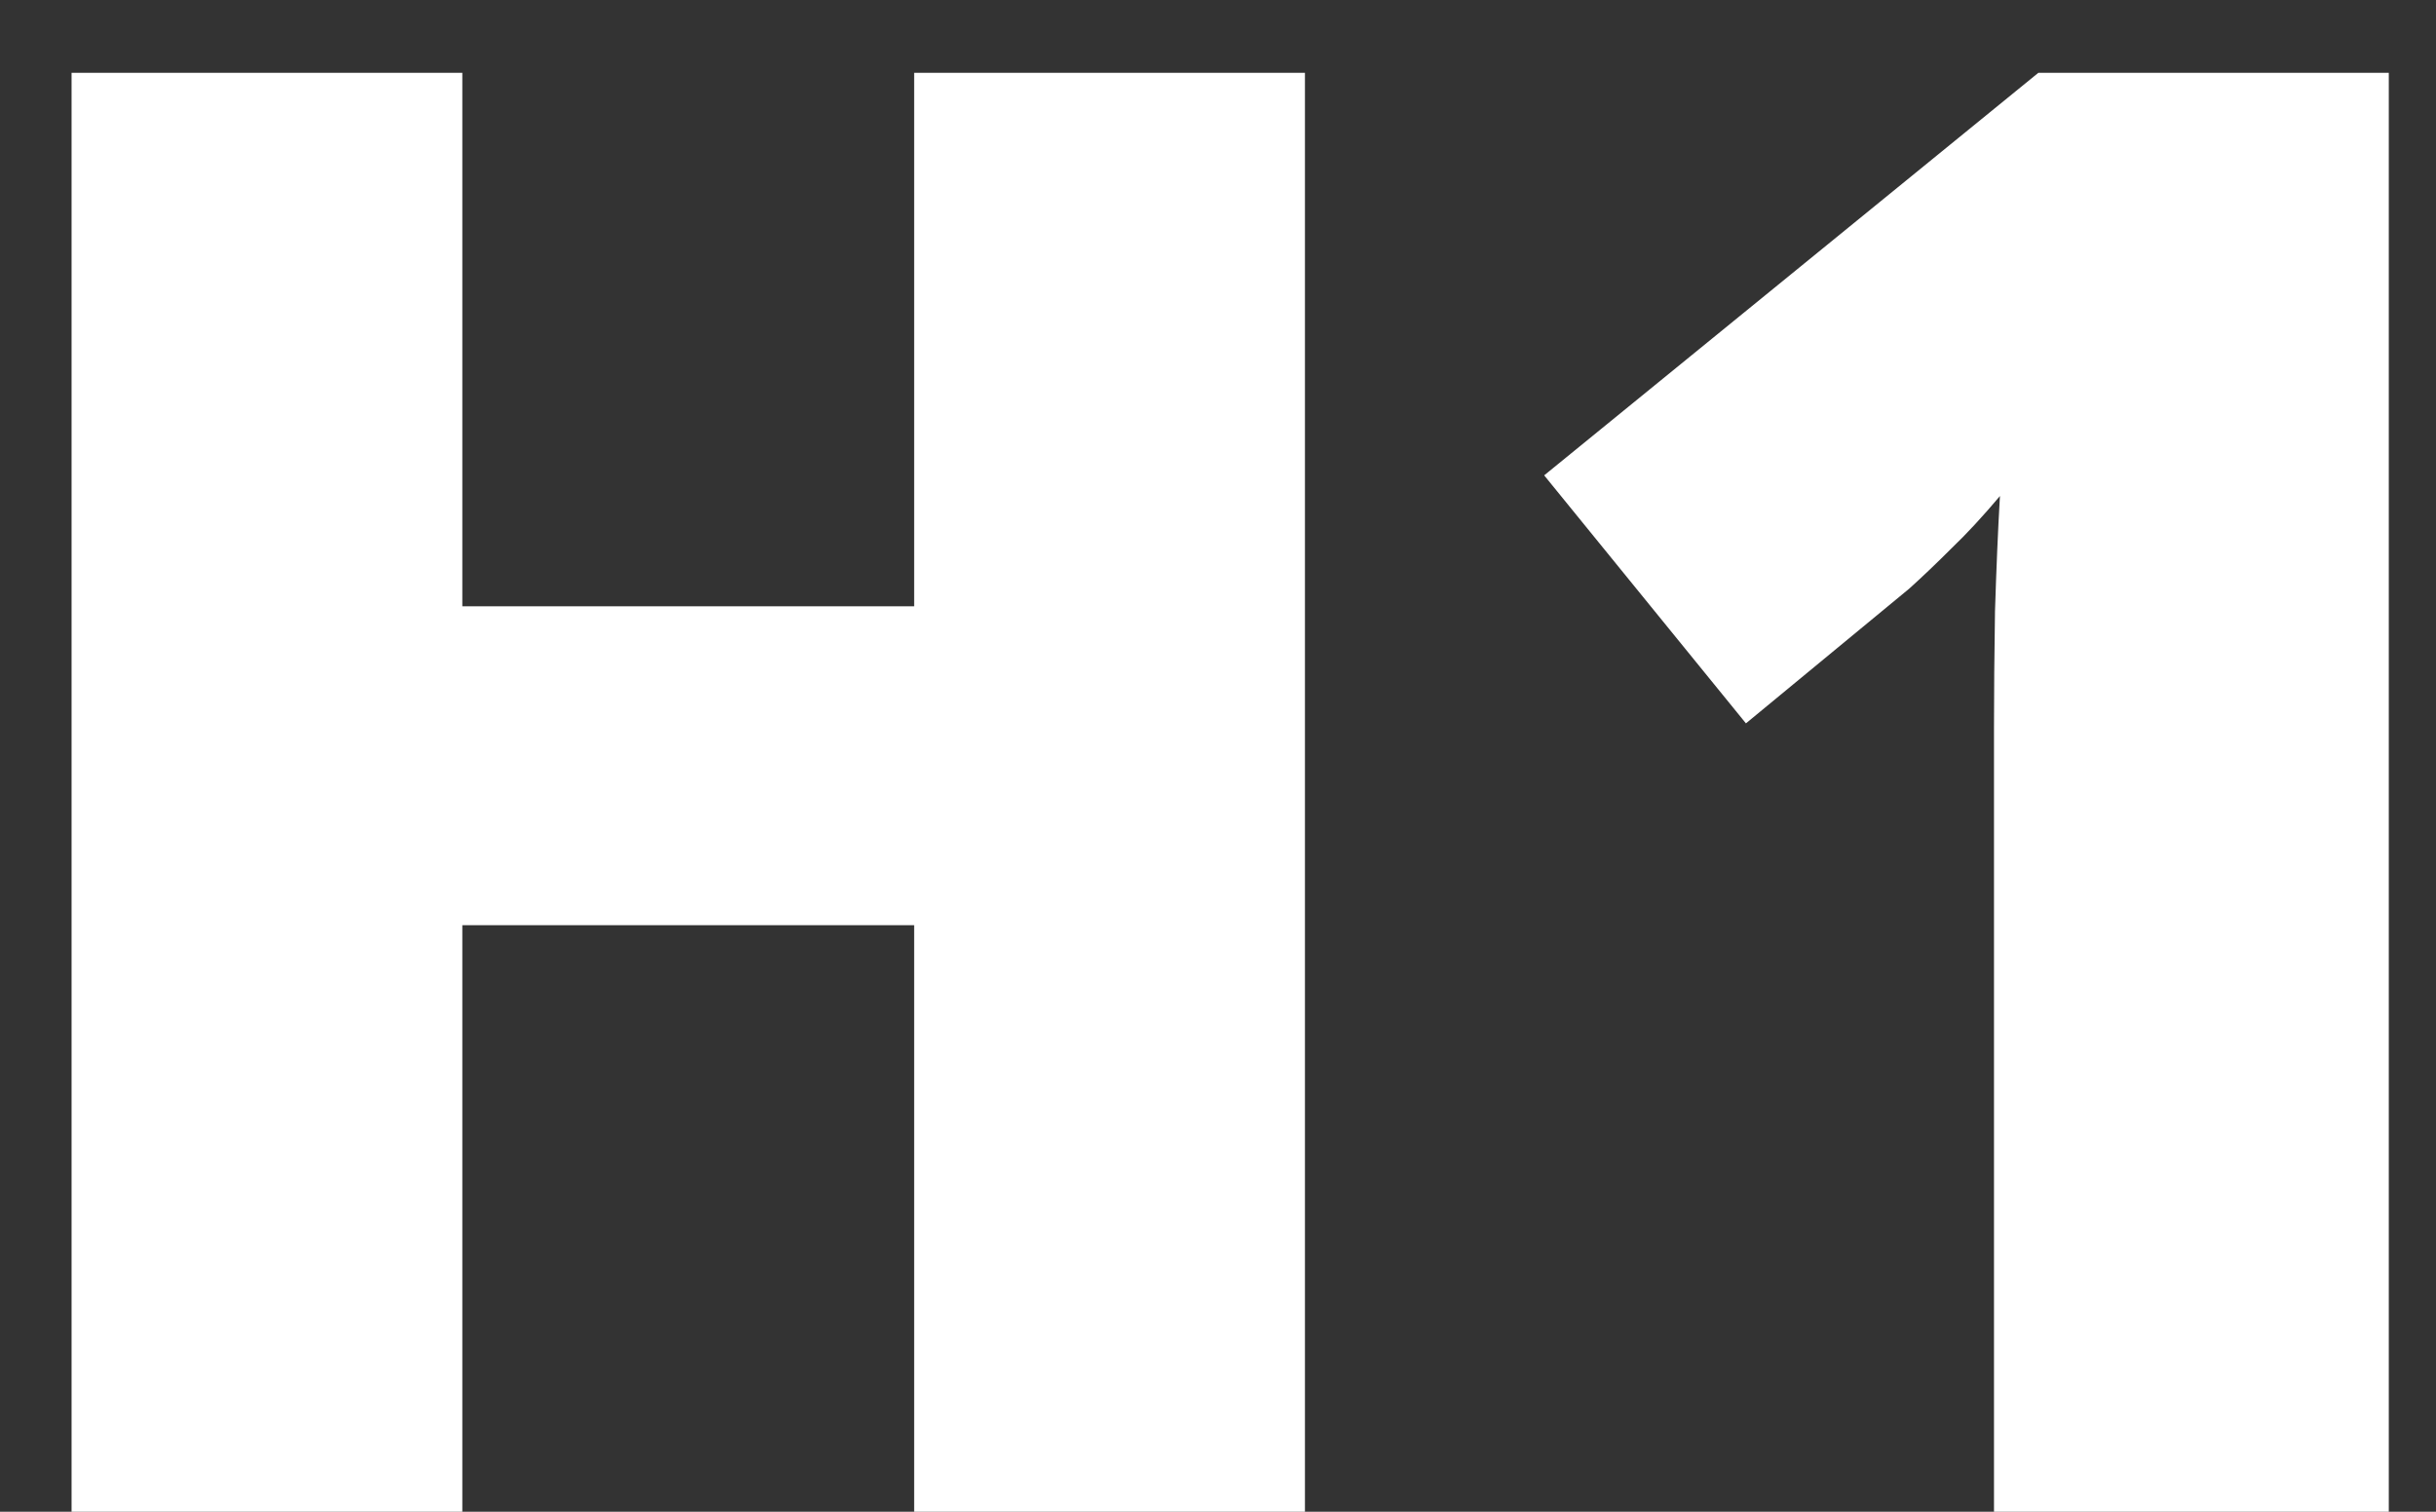 <svg width="29" height="18" viewBox="0 0 29 18" fill="none" xmlns="http://www.w3.org/2000/svg">
<rect x="0" y="0" width="29" height="18" fill="#333333" stroke="none"/>
<path d="M15.535 18H10.883V11.016H5.504V18H0.852V0.867H5.504V7.219H10.883V0.867H15.535V18ZM28.438 18H23.738V9.527C23.738 9.371 23.738 9.086 23.738 8.672C23.738 8.25 23.742 7.785 23.75 7.277C23.766 6.77 23.785 6.312 23.809 5.906C23.605 6.148 23.414 6.355 23.234 6.527C23.062 6.699 22.895 6.859 22.73 7.008L20.785 8.613L18.383 5.66L24.266 0.867H28.438V18Z" fill="white"/>
</svg>
